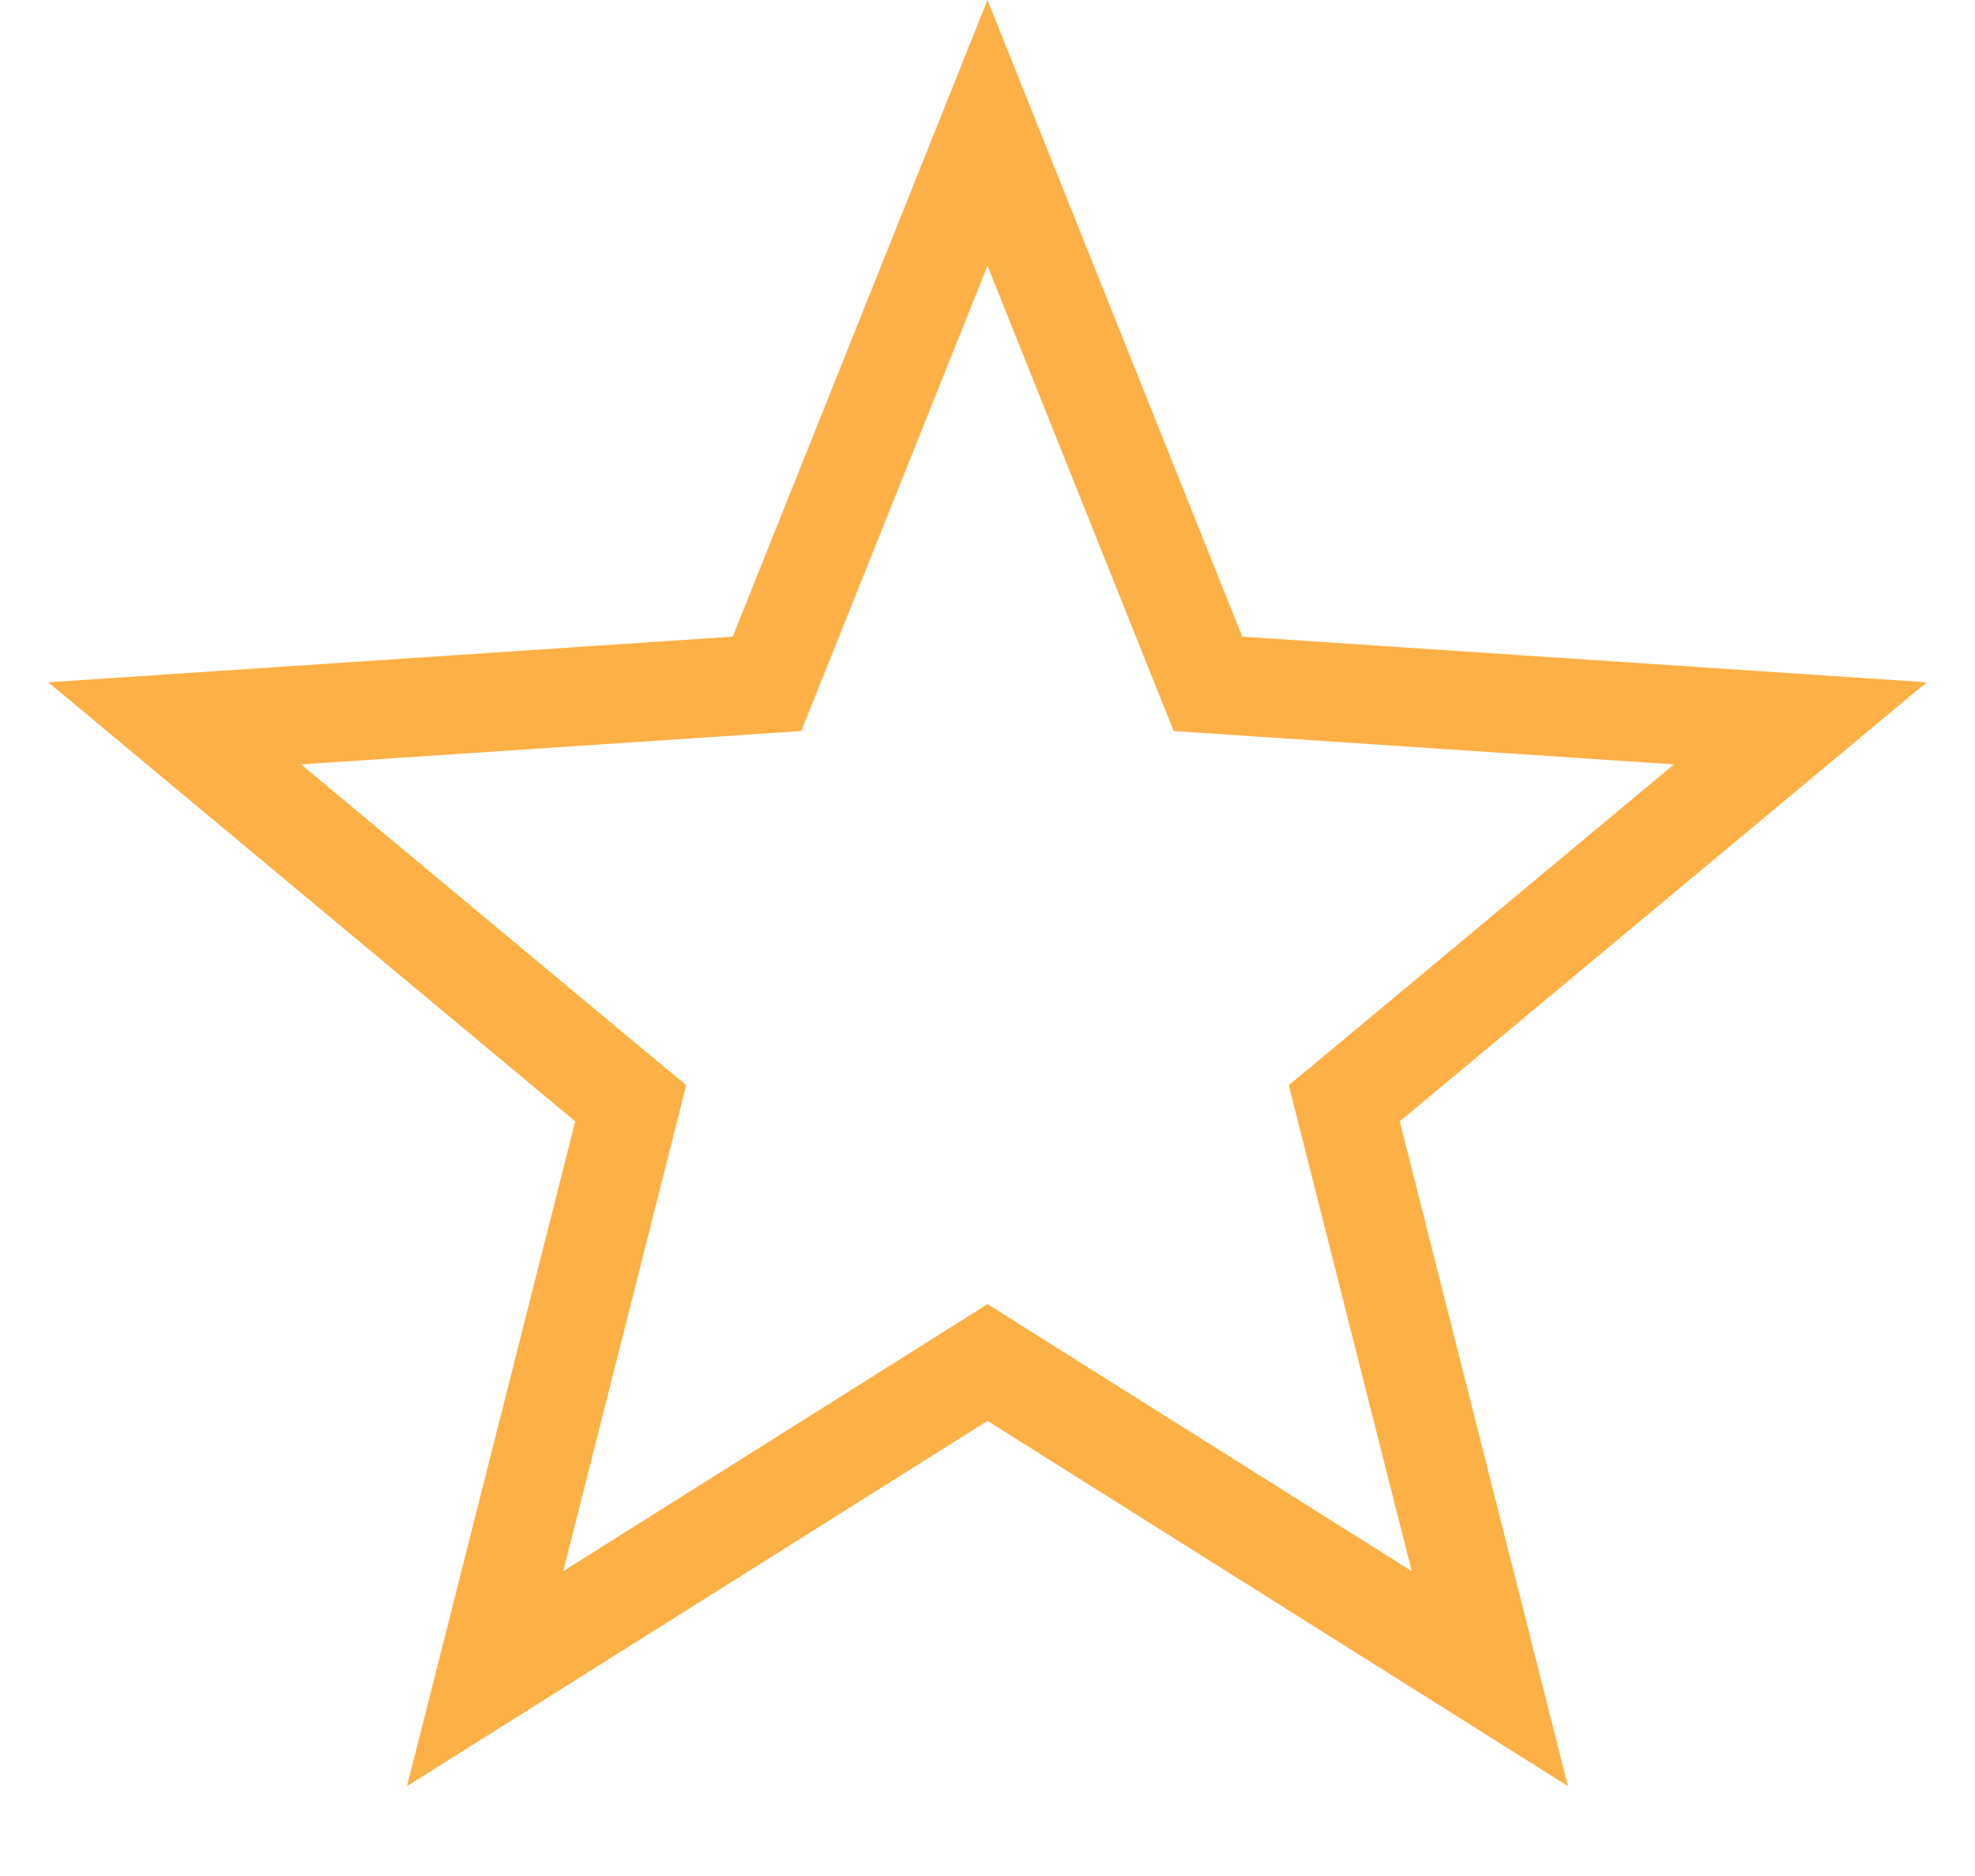 <svg width="20" height="19" viewBox="0 0 20 19" fill="none" xmlns="http://www.w3.org/2000/svg">
<path d="M10 1.346L12.116 6.634L12.233 6.926L12.547 6.947L18.231 7.326L13.855 10.973L13.613 11.174L13.69 11.479L15.087 17.001L10.266 13.967L10 13.799L9.734 13.967L4.913 17.001L6.31 11.479L6.387 11.174L6.145 10.973L1.769 7.326L7.453 6.947L7.767 6.926L7.884 6.634L10 1.346Z" stroke="#FDB046"/>
</svg>
